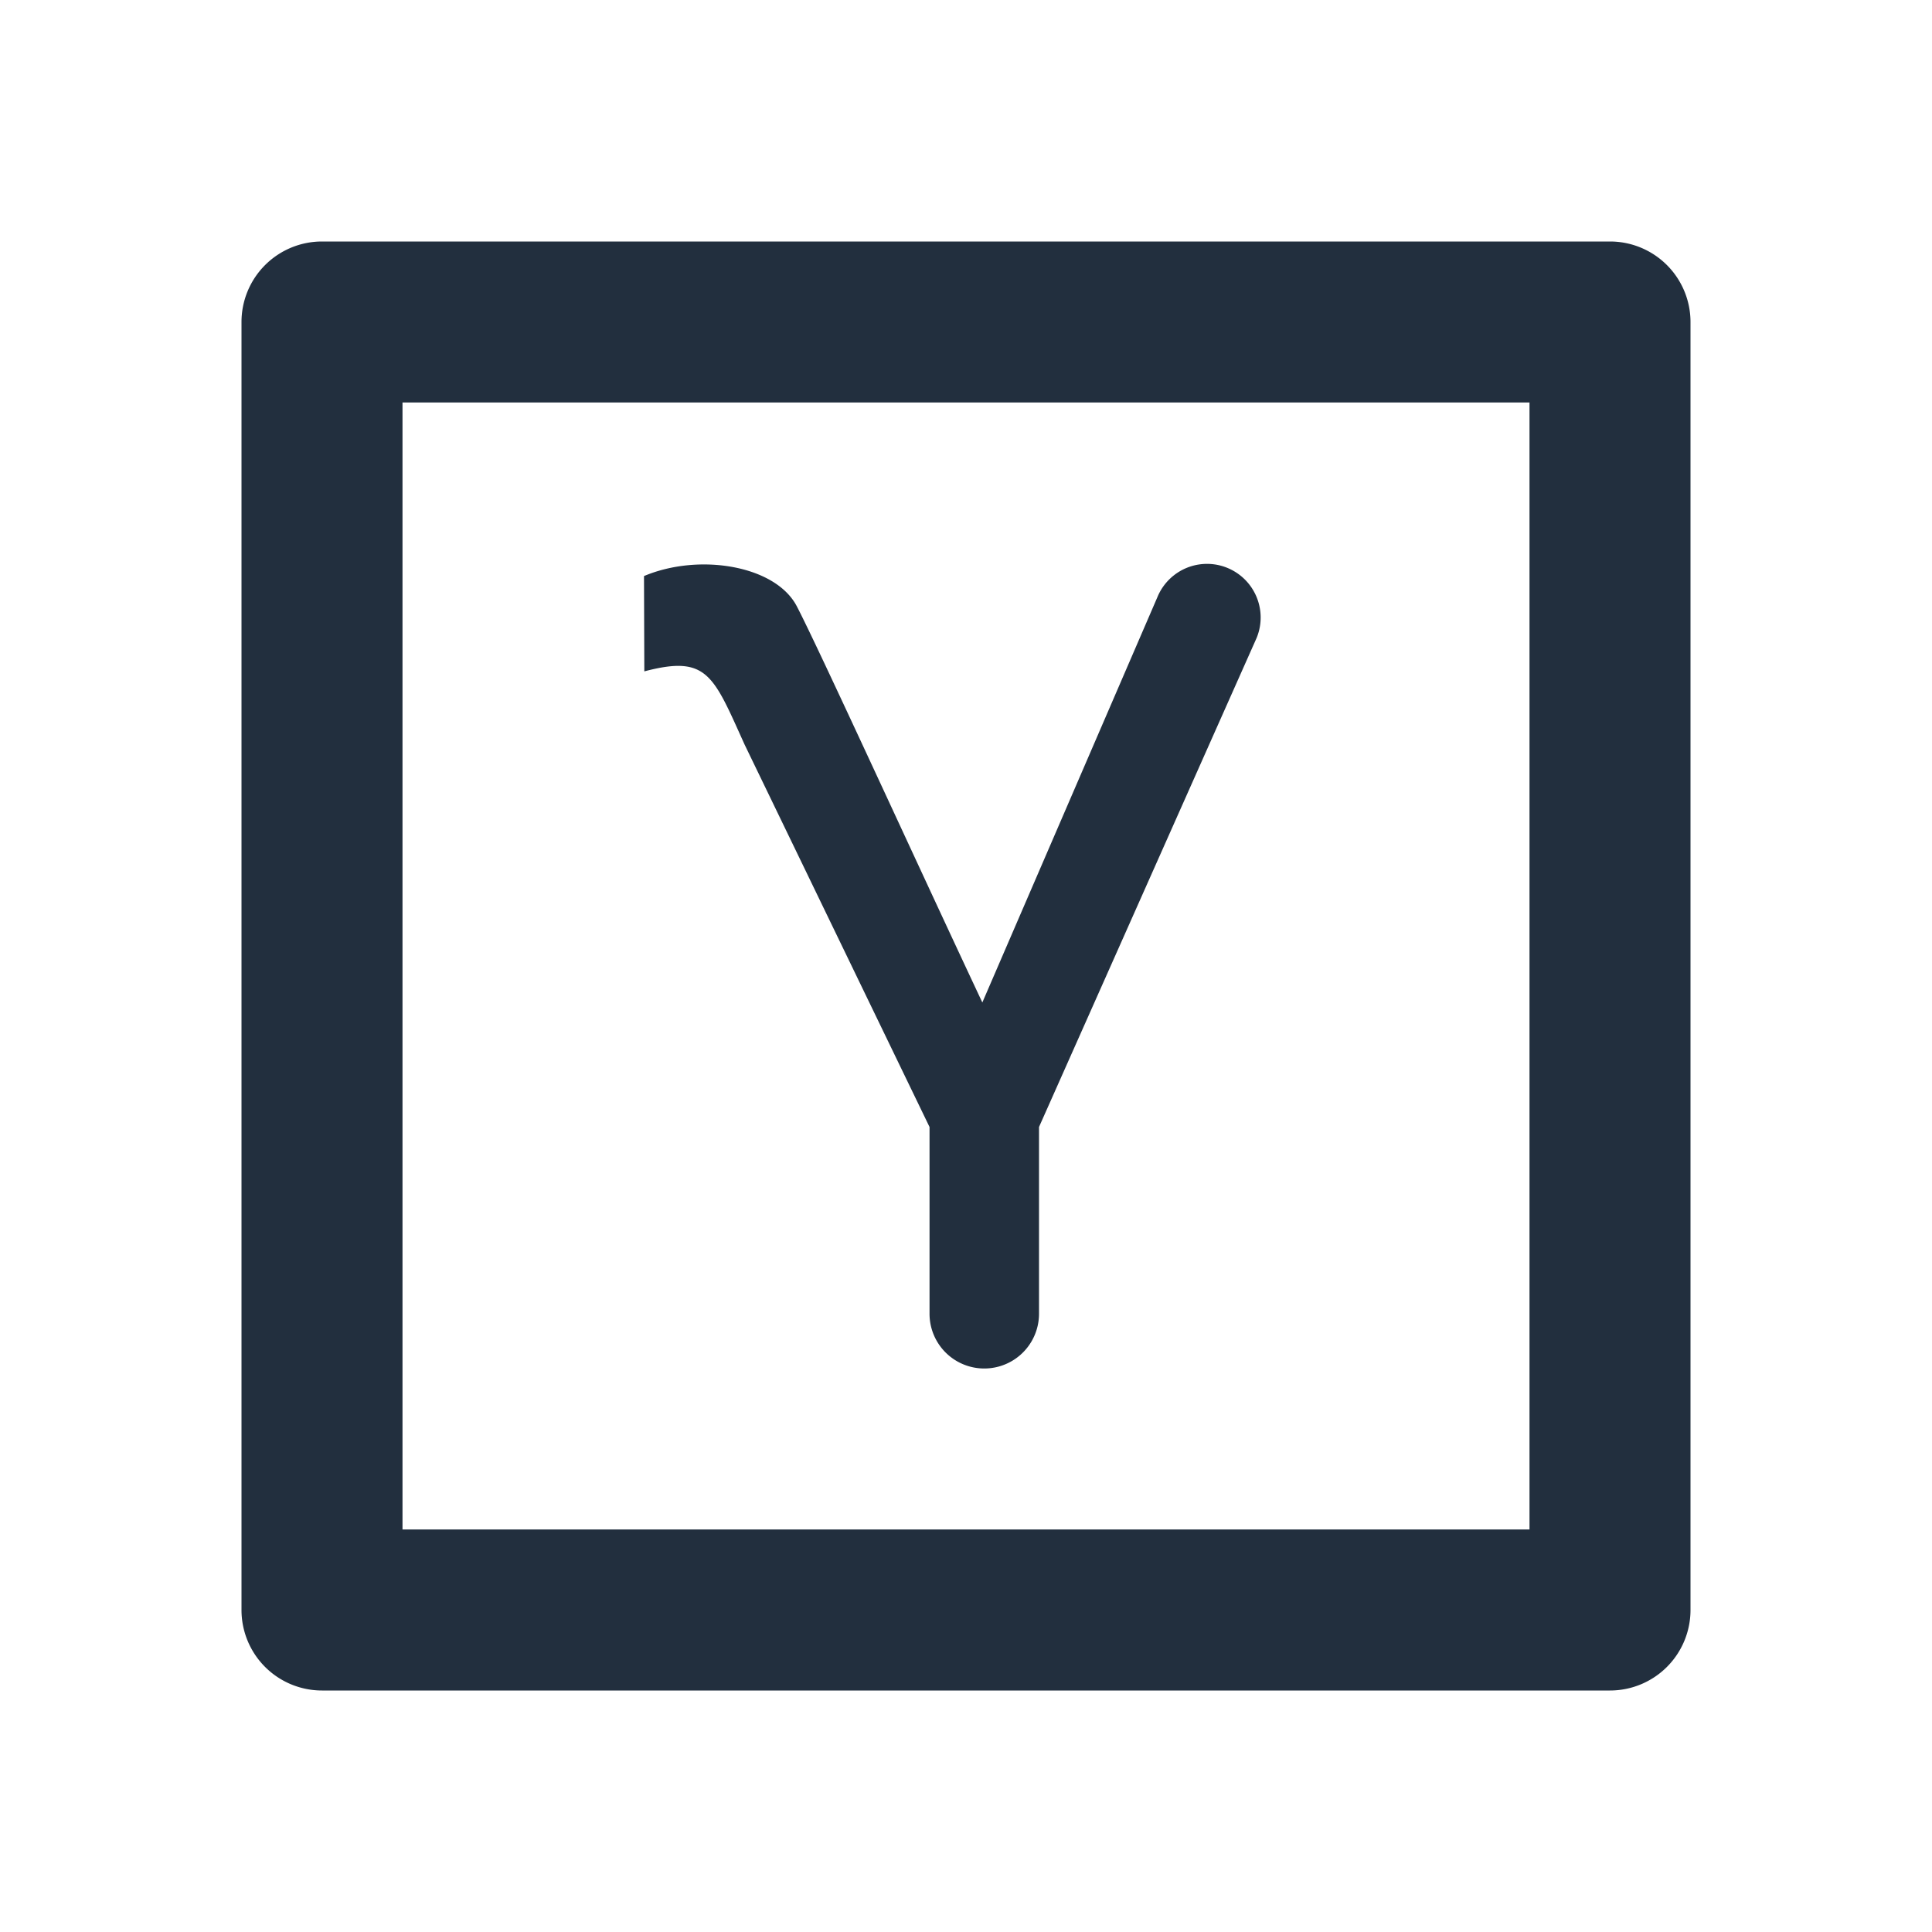 <svg fill="none" height="24" viewBox="0 0 24 24" width="24" xmlns="http://www.w3.org/2000/svg"><g fill="#222f3e"><path d="m11.547 16.32a.68.68 0 1 0 1.36 0v-2.32l2.703-6.075a.666.666 0 1 0 -1.232-.508l-2.175 5.036c-.761-1.617-2.039-4.414-2.305-4.922-.265-.508-1.214-.664-1.898-.375l.004 1.184c.785-.207.855.047 1.246.91l2.297 4.75z"/><path d="m4 3h16a1 1 0 0 1 1 1v16a1 1 0 0 1 -1 1h-16a1 1 0 0 1 -1-1v-16a1 1 0 0 1 1-1zm1 2h14v14h-14z" fill-rule="evenodd"/></g></svg>